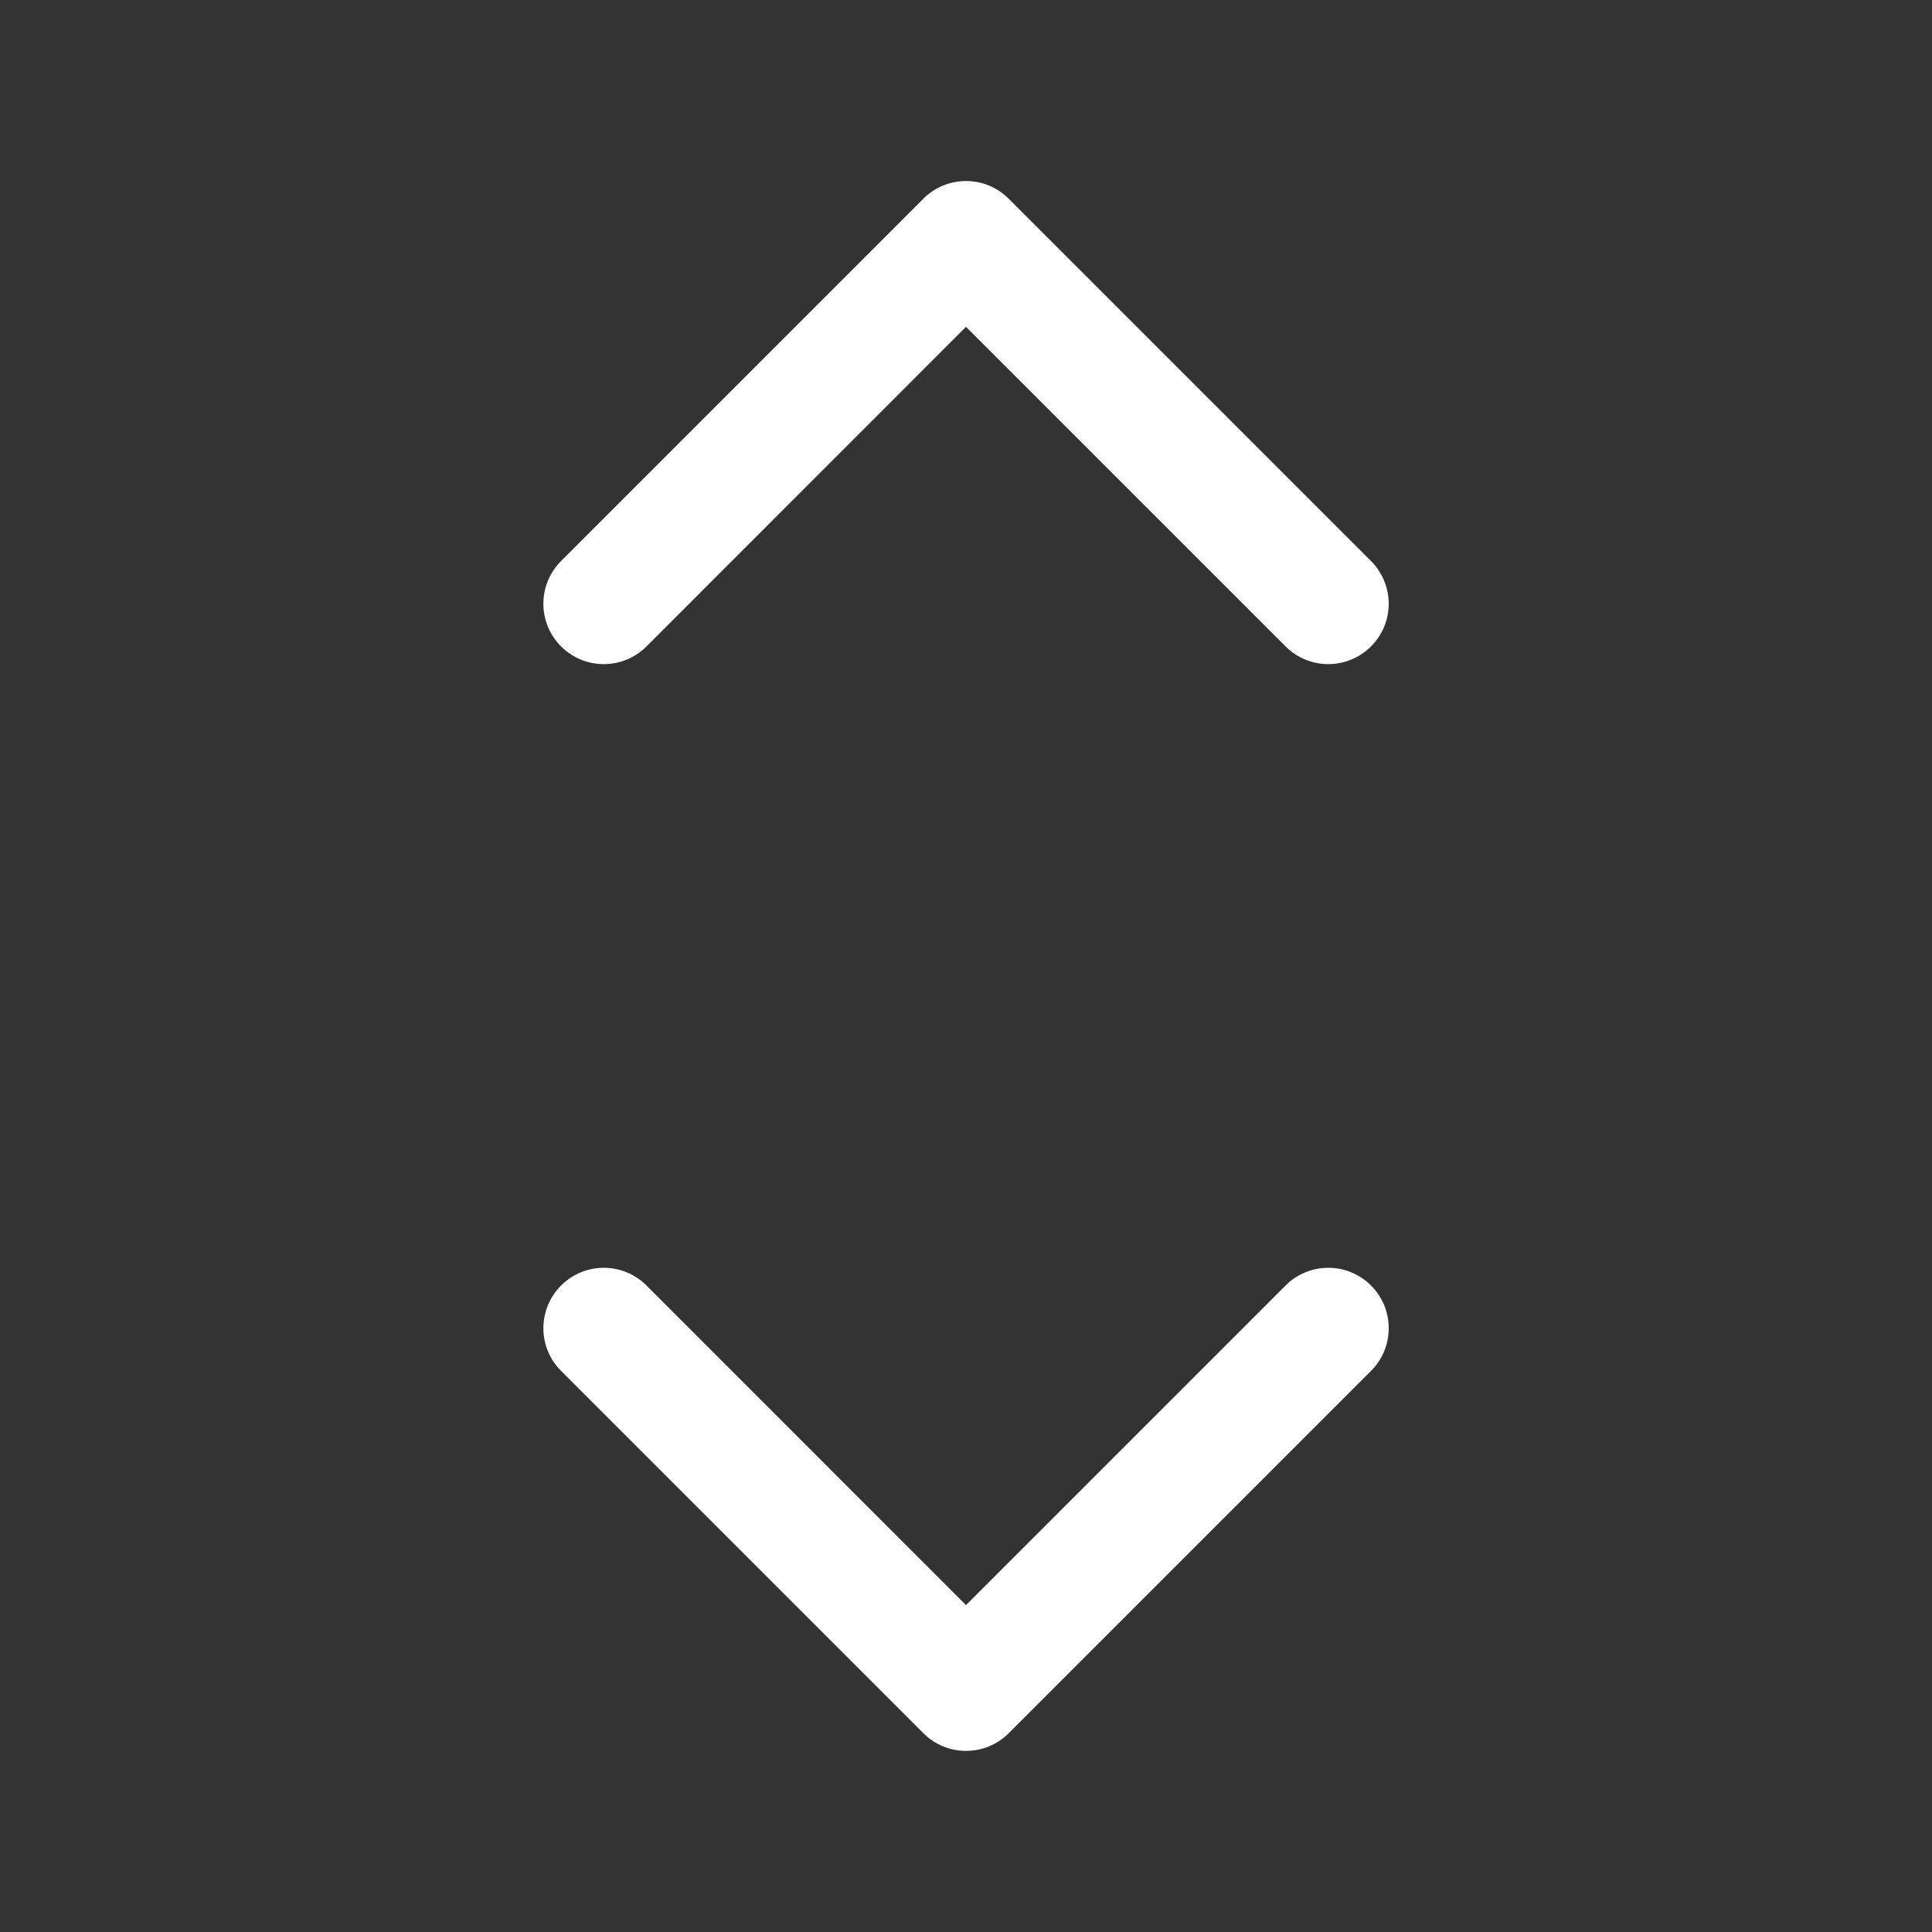 <svg width="24" height="24" viewBox="0 0 24 24" fill="none" xmlns="http://www.w3.org/2000/svg">
<rect x="0" y="0" width="24" height="24" fill="#333333" stroke="none"/>
<path d="M17.031 15.969C17.101 16.039 17.156 16.121 17.194 16.212C17.232 16.303 17.251 16.401 17.251 16.5C17.251 16.598 17.232 16.696 17.194 16.787C17.156 16.878 17.101 16.961 17.031 17.03L12.531 21.53C12.461 21.6 12.379 21.655 12.288 21.693C12.197 21.731 12.099 21.75 12 21.75C11.902 21.75 11.804 21.731 11.713 21.693C11.622 21.655 11.539 21.6 11.47 21.53L6.97 17.03C6.829 16.89 6.75 16.699 6.75 16.5C6.75 16.301 6.829 16.11 6.97 15.969C7.111 15.828 7.301 15.749 7.5 15.749C7.699 15.749 7.89 15.828 8.031 15.969L12 19.939L15.97 15.969C16.039 15.899 16.122 15.844 16.213 15.806C16.304 15.768 16.402 15.749 16.5 15.749C16.599 15.749 16.697 15.768 16.788 15.806C16.879 15.844 16.961 15.899 17.031 15.969ZM8.031 8.03L12 4.06L15.97 8.03C16.11 8.171 16.301 8.25 16.5 8.25C16.699 8.25 16.89 8.171 17.031 8.03C17.172 7.89 17.251 7.699 17.251 7.5C17.251 7.301 17.172 7.11 17.031 6.969L12.531 2.469C12.461 2.399 12.379 2.344 12.288 2.306C12.197 2.268 12.099 2.249 12 2.249C11.902 2.249 11.804 2.268 11.713 2.306C11.622 2.344 11.539 2.399 11.47 2.469L6.97 6.969C6.829 7.11 6.75 7.301 6.75 7.5C6.75 7.699 6.829 7.89 6.97 8.03C7.111 8.171 7.301 8.25 7.5 8.25C7.699 8.25 7.89 8.171 8.031 8.03Z" fill="white"/>
</svg>
